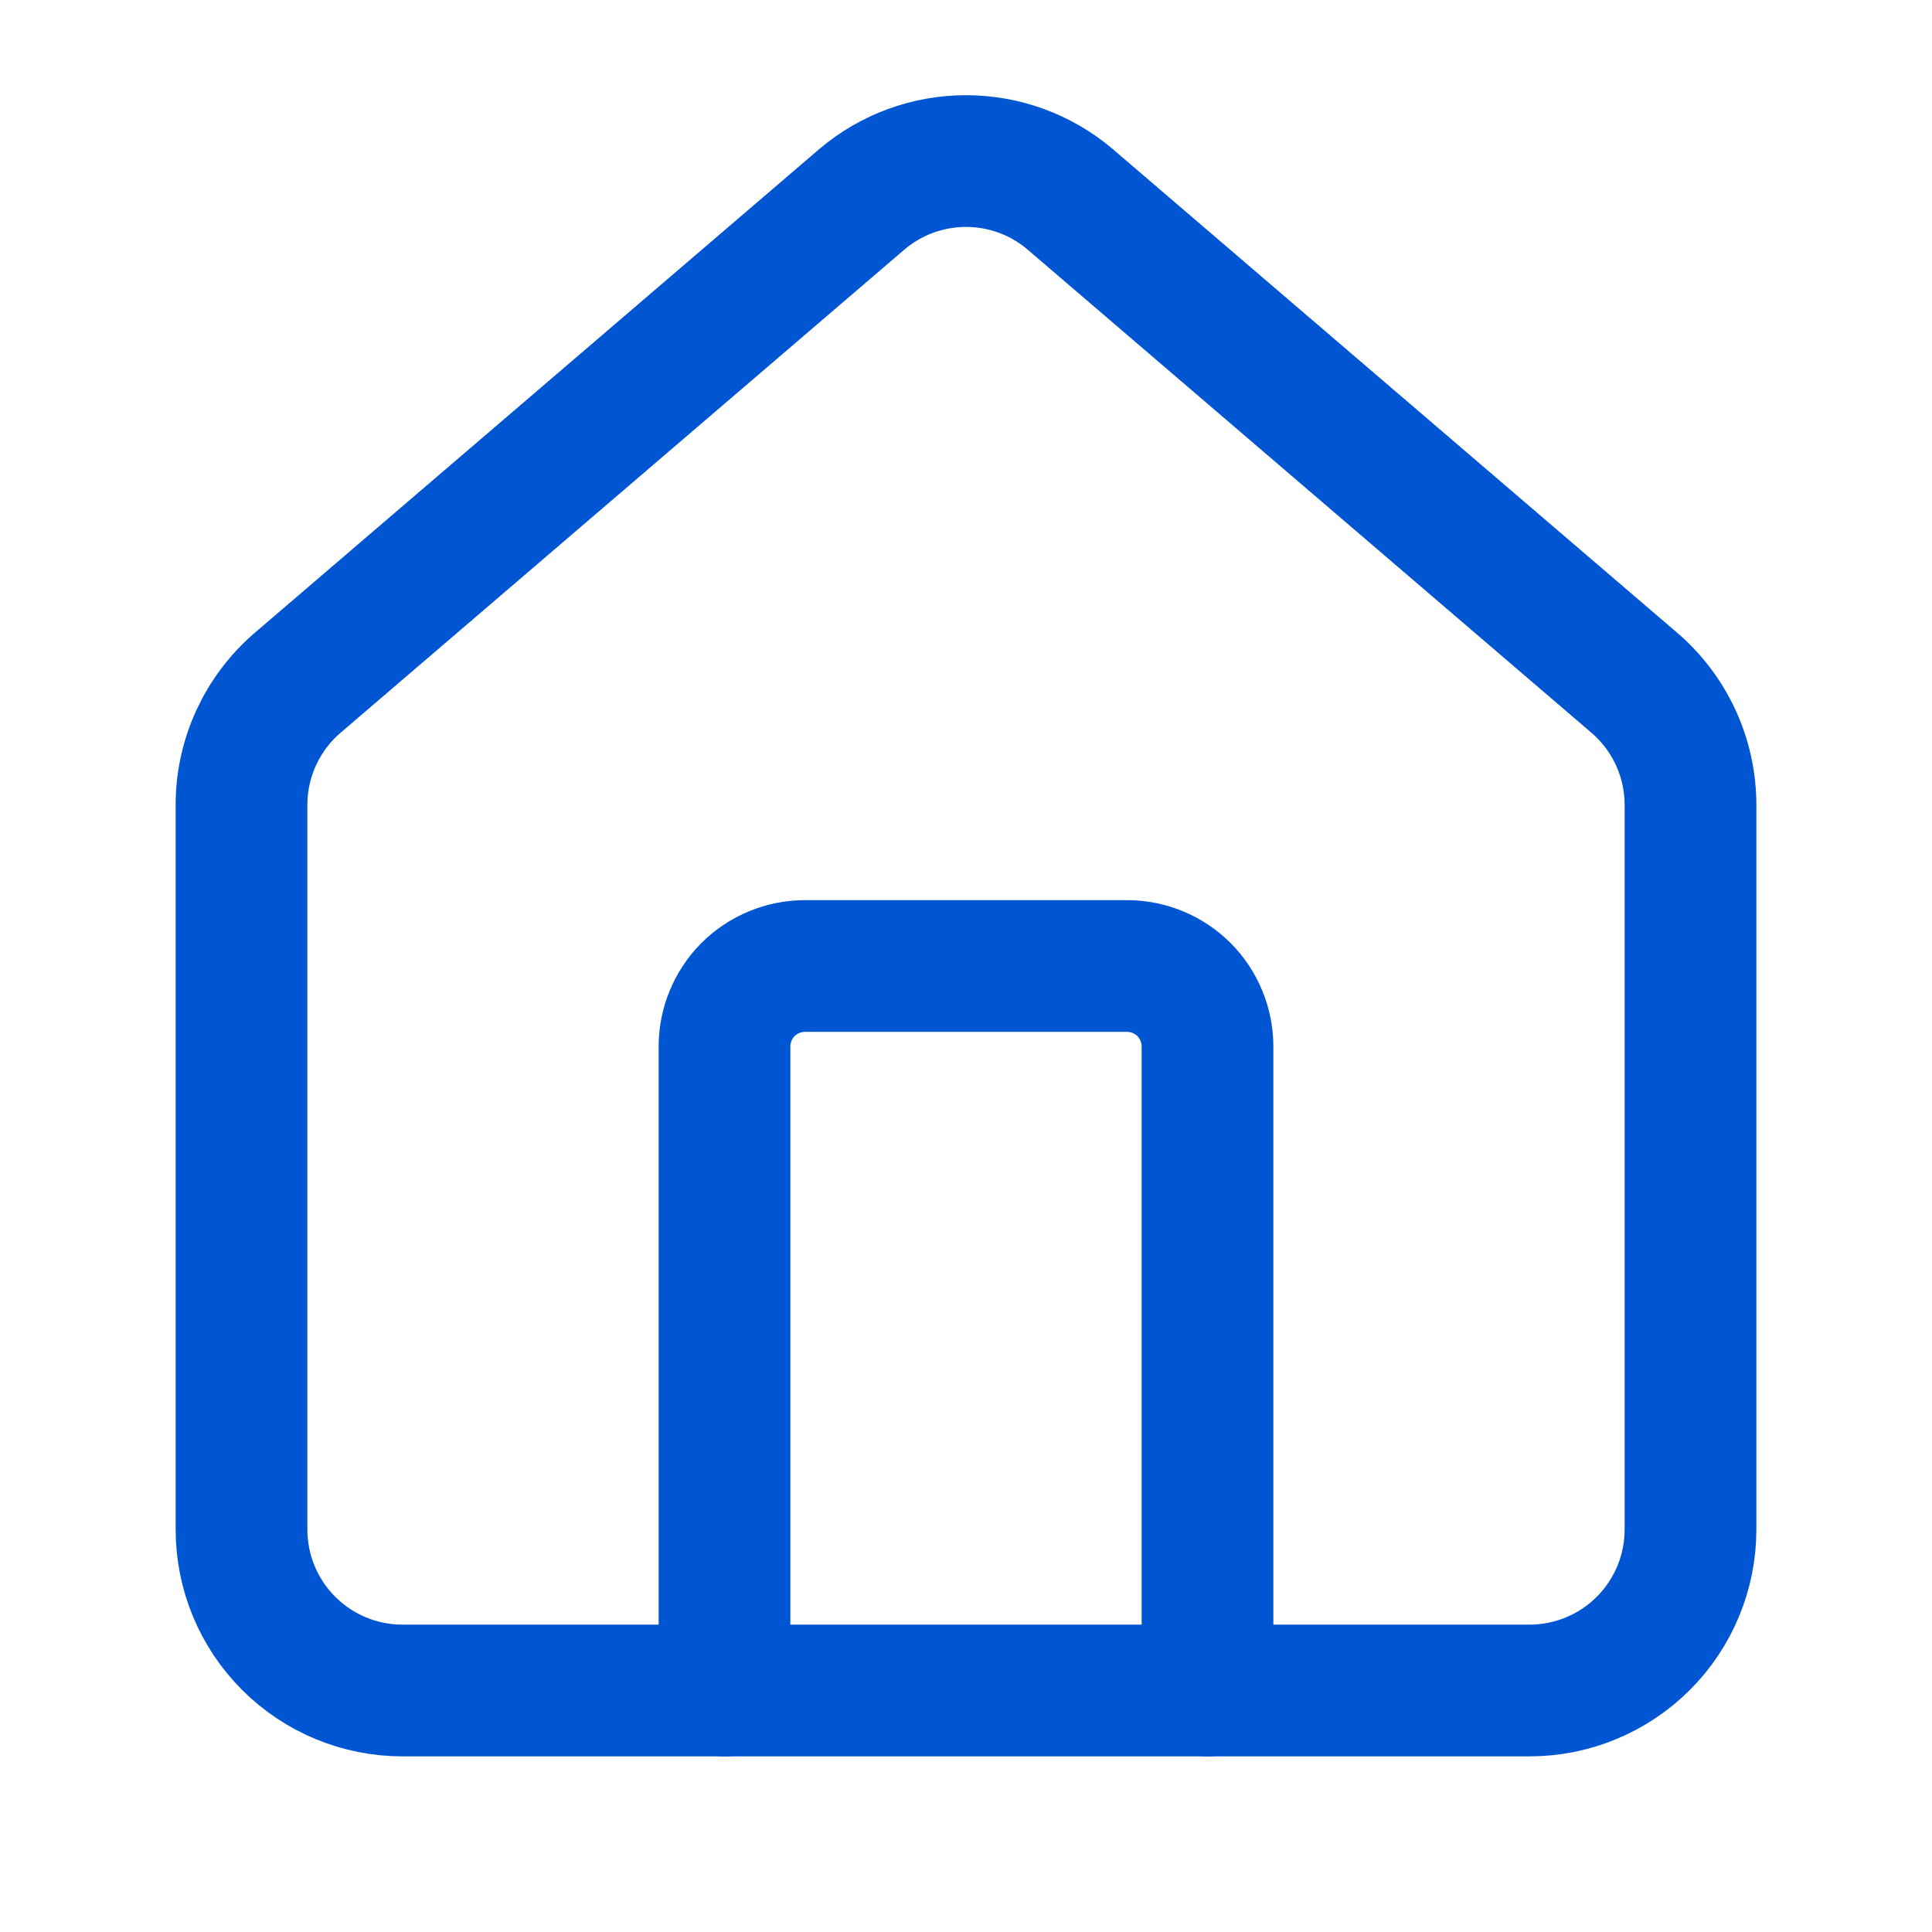 <svg width="22" height="22" viewBox="0 0 22 22" fill="none" xmlns="http://www.w3.org/2000/svg">
<path d="M13.75 19.25V11.917C13.75 11.674 13.653 11.44 13.482 11.268C13.31 11.097 13.076 11 12.833 11H9.167C8.924 11 8.69 11.097 8.518 11.268C8.347 11.44 8.25 11.674 8.25 11.917V19.25" stroke="#0056D2" stroke-width="1.5" stroke-linecap="round" stroke-linejoin="round"/>
<path d="M2.75 9.167C2.75 8.9 2.808 8.637 2.92 8.395C3.033 8.153 3.196 7.938 3.4 7.766L9.817 2.267C10.148 1.987 10.567 1.834 11 1.834C11.433 1.834 11.852 1.987 12.183 2.267L18.6 7.766C18.804 7.938 18.967 8.153 19.08 8.395C19.192 8.637 19.25 8.9 19.25 9.167V17.417C19.25 17.903 19.057 18.369 18.713 18.713C18.369 19.057 17.903 19.25 17.417 19.25H4.583C4.097 19.25 3.631 19.057 3.287 18.713C2.943 18.369 2.75 17.903 2.75 17.417V9.167Z" stroke="#0056D2" stroke-width="1.5" stroke-linecap="round" stroke-linejoin="round"/>
</svg>
